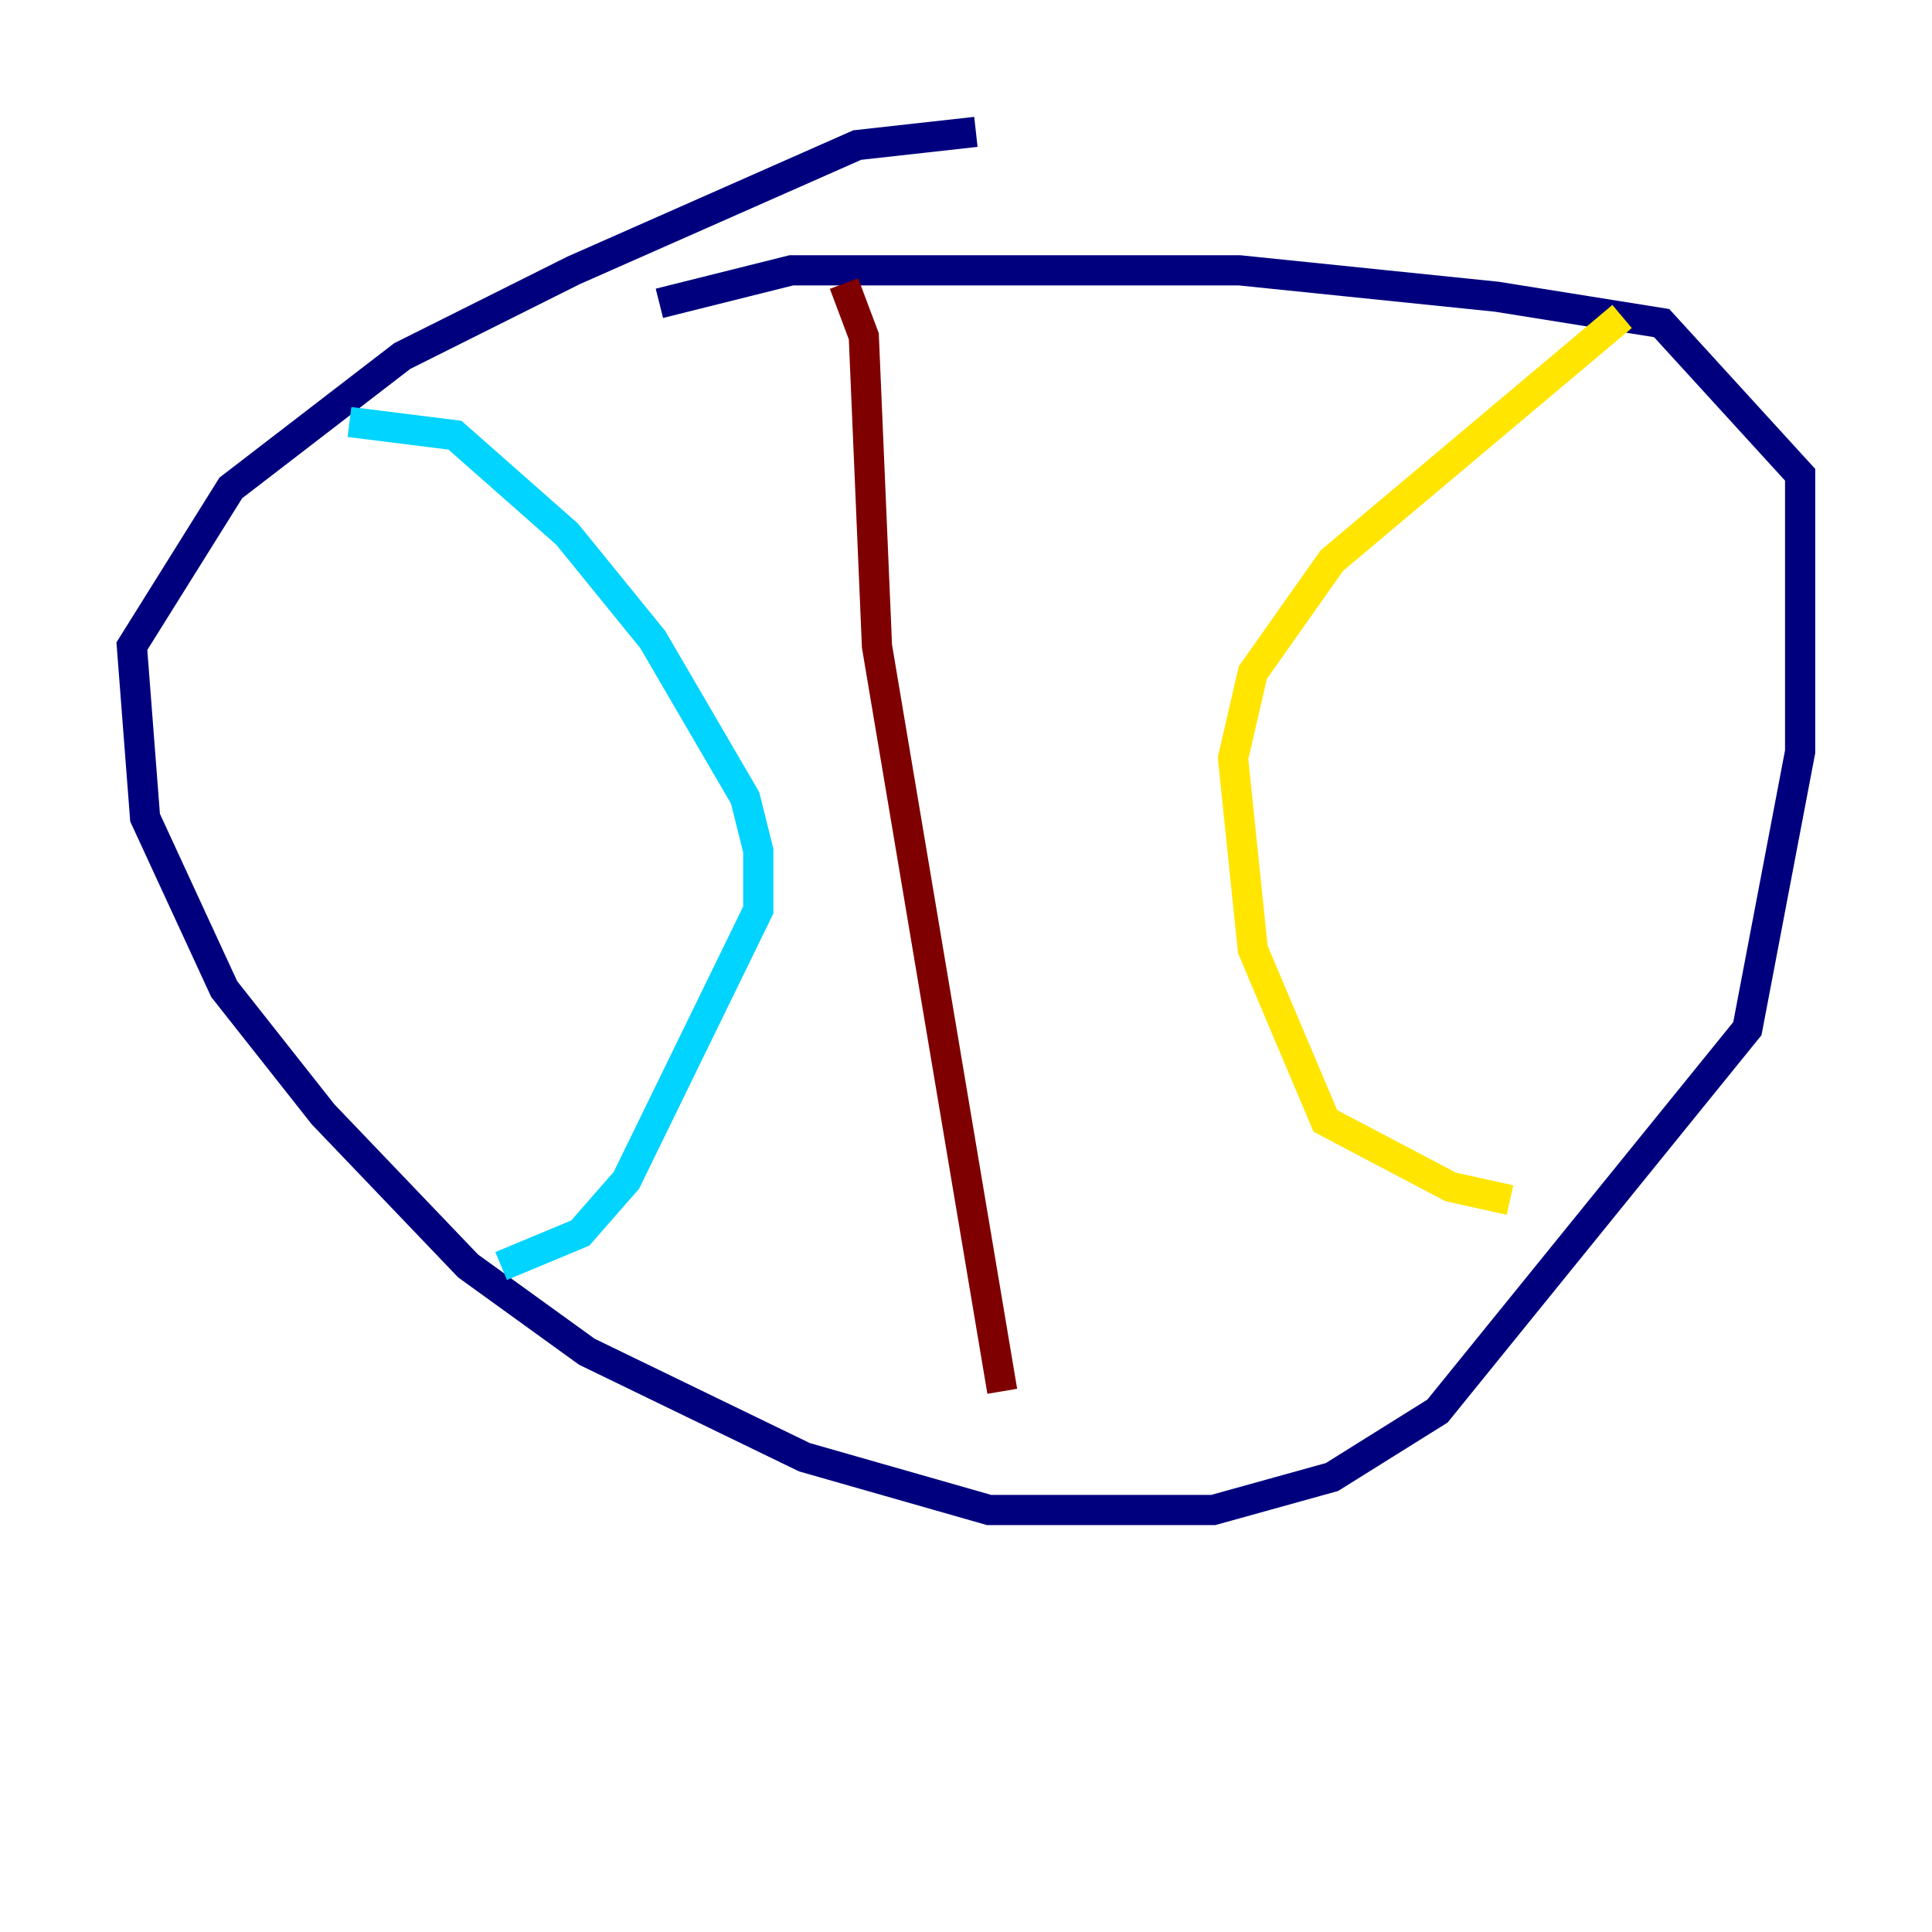 <?xml version="1.0" encoding="utf-8" ?>
<svg baseProfile="tiny" height="128" version="1.2" viewBox="0,0,128,128" width="128" xmlns="http://www.w3.org/2000/svg" xmlns:ev="http://www.w3.org/2001/xml-events" xmlns:xlink="http://www.w3.org/1999/xlink"><defs /><polyline fill="none" points="64.655,8.737 56.792,9.611 38.007,17.911 26.648,23.59 15.29,32.328 8.737,42.812 9.611,54.171 14.853,65.529 21.406,73.829 31.017,83.877 38.88,89.556 53.297,96.546 65.529,100.041 80.382,100.041 88.246,97.857 95.236,93.488 115.768,68.15 119.263,49.802 119.263,31.454 110.089,21.406 99.167,19.659 82.13,17.911 52.423,17.911 43.686,20.096" stroke="#00007f" stroke-width="2" /><polyline fill="none" points="23.154,27.959 30.143,28.833 37.57,35.386 43.249,42.375 49.365,52.86 50.239,56.355 50.239,60.287 41.502,78.198 38.444,81.693 33.201,83.877" stroke="#00d4ff" stroke-width="2" /><polyline fill="none" points="107.468,20.969 88.246,37.133 83.003,44.56 81.693,50.239 83.003,62.908 87.809,74.266 96.109,78.635 100.041,79.508" stroke="#ffe500" stroke-width="2" /><polyline fill="none" points="55.918,18.785 57.229,22.28 58.102,42.812 66.403,92.177" stroke="#7f0000" stroke-width="2" /></svg>